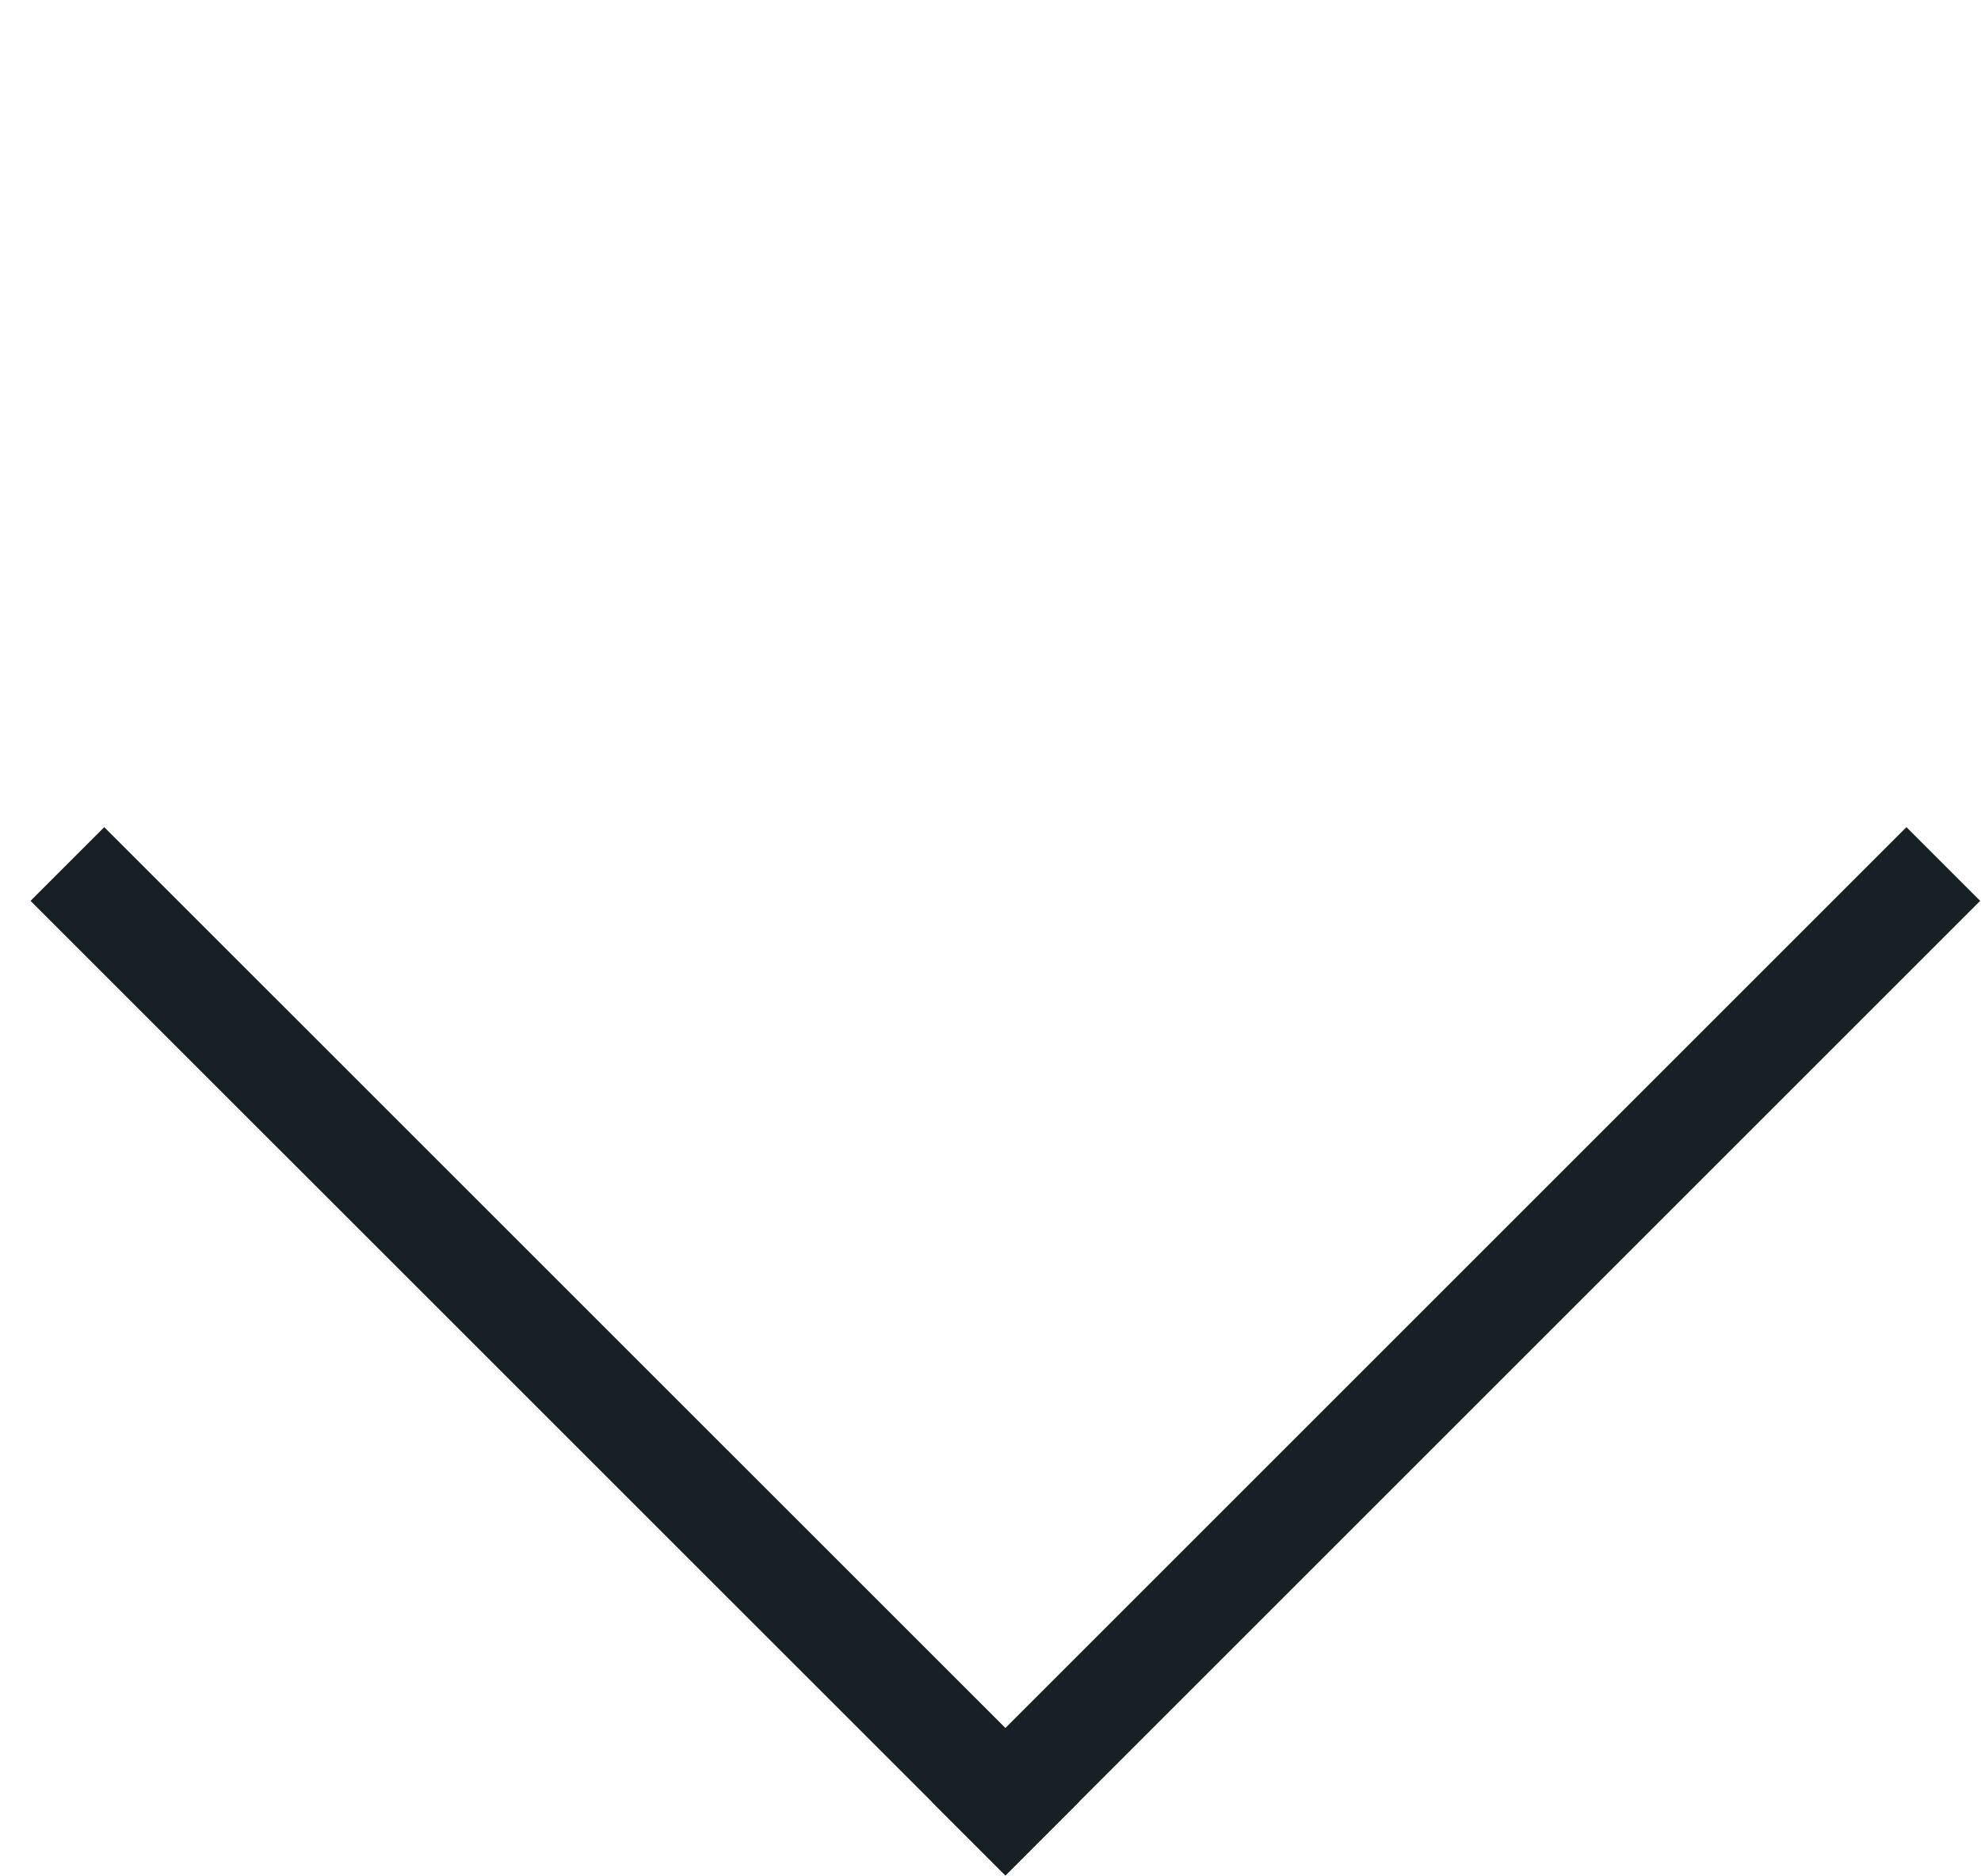 <svg width="19" height="18" viewBox="0 0 19 18" fill="none" xmlns="http://www.w3.org/2000/svg">
<path d="M9.643 17.284L18.285 8.642" stroke="#172024" stroke-linecap="square"/>
<path d="M9.643 17.284L1 8.642" stroke="#172024" stroke-linecap="square"/>
</svg>
